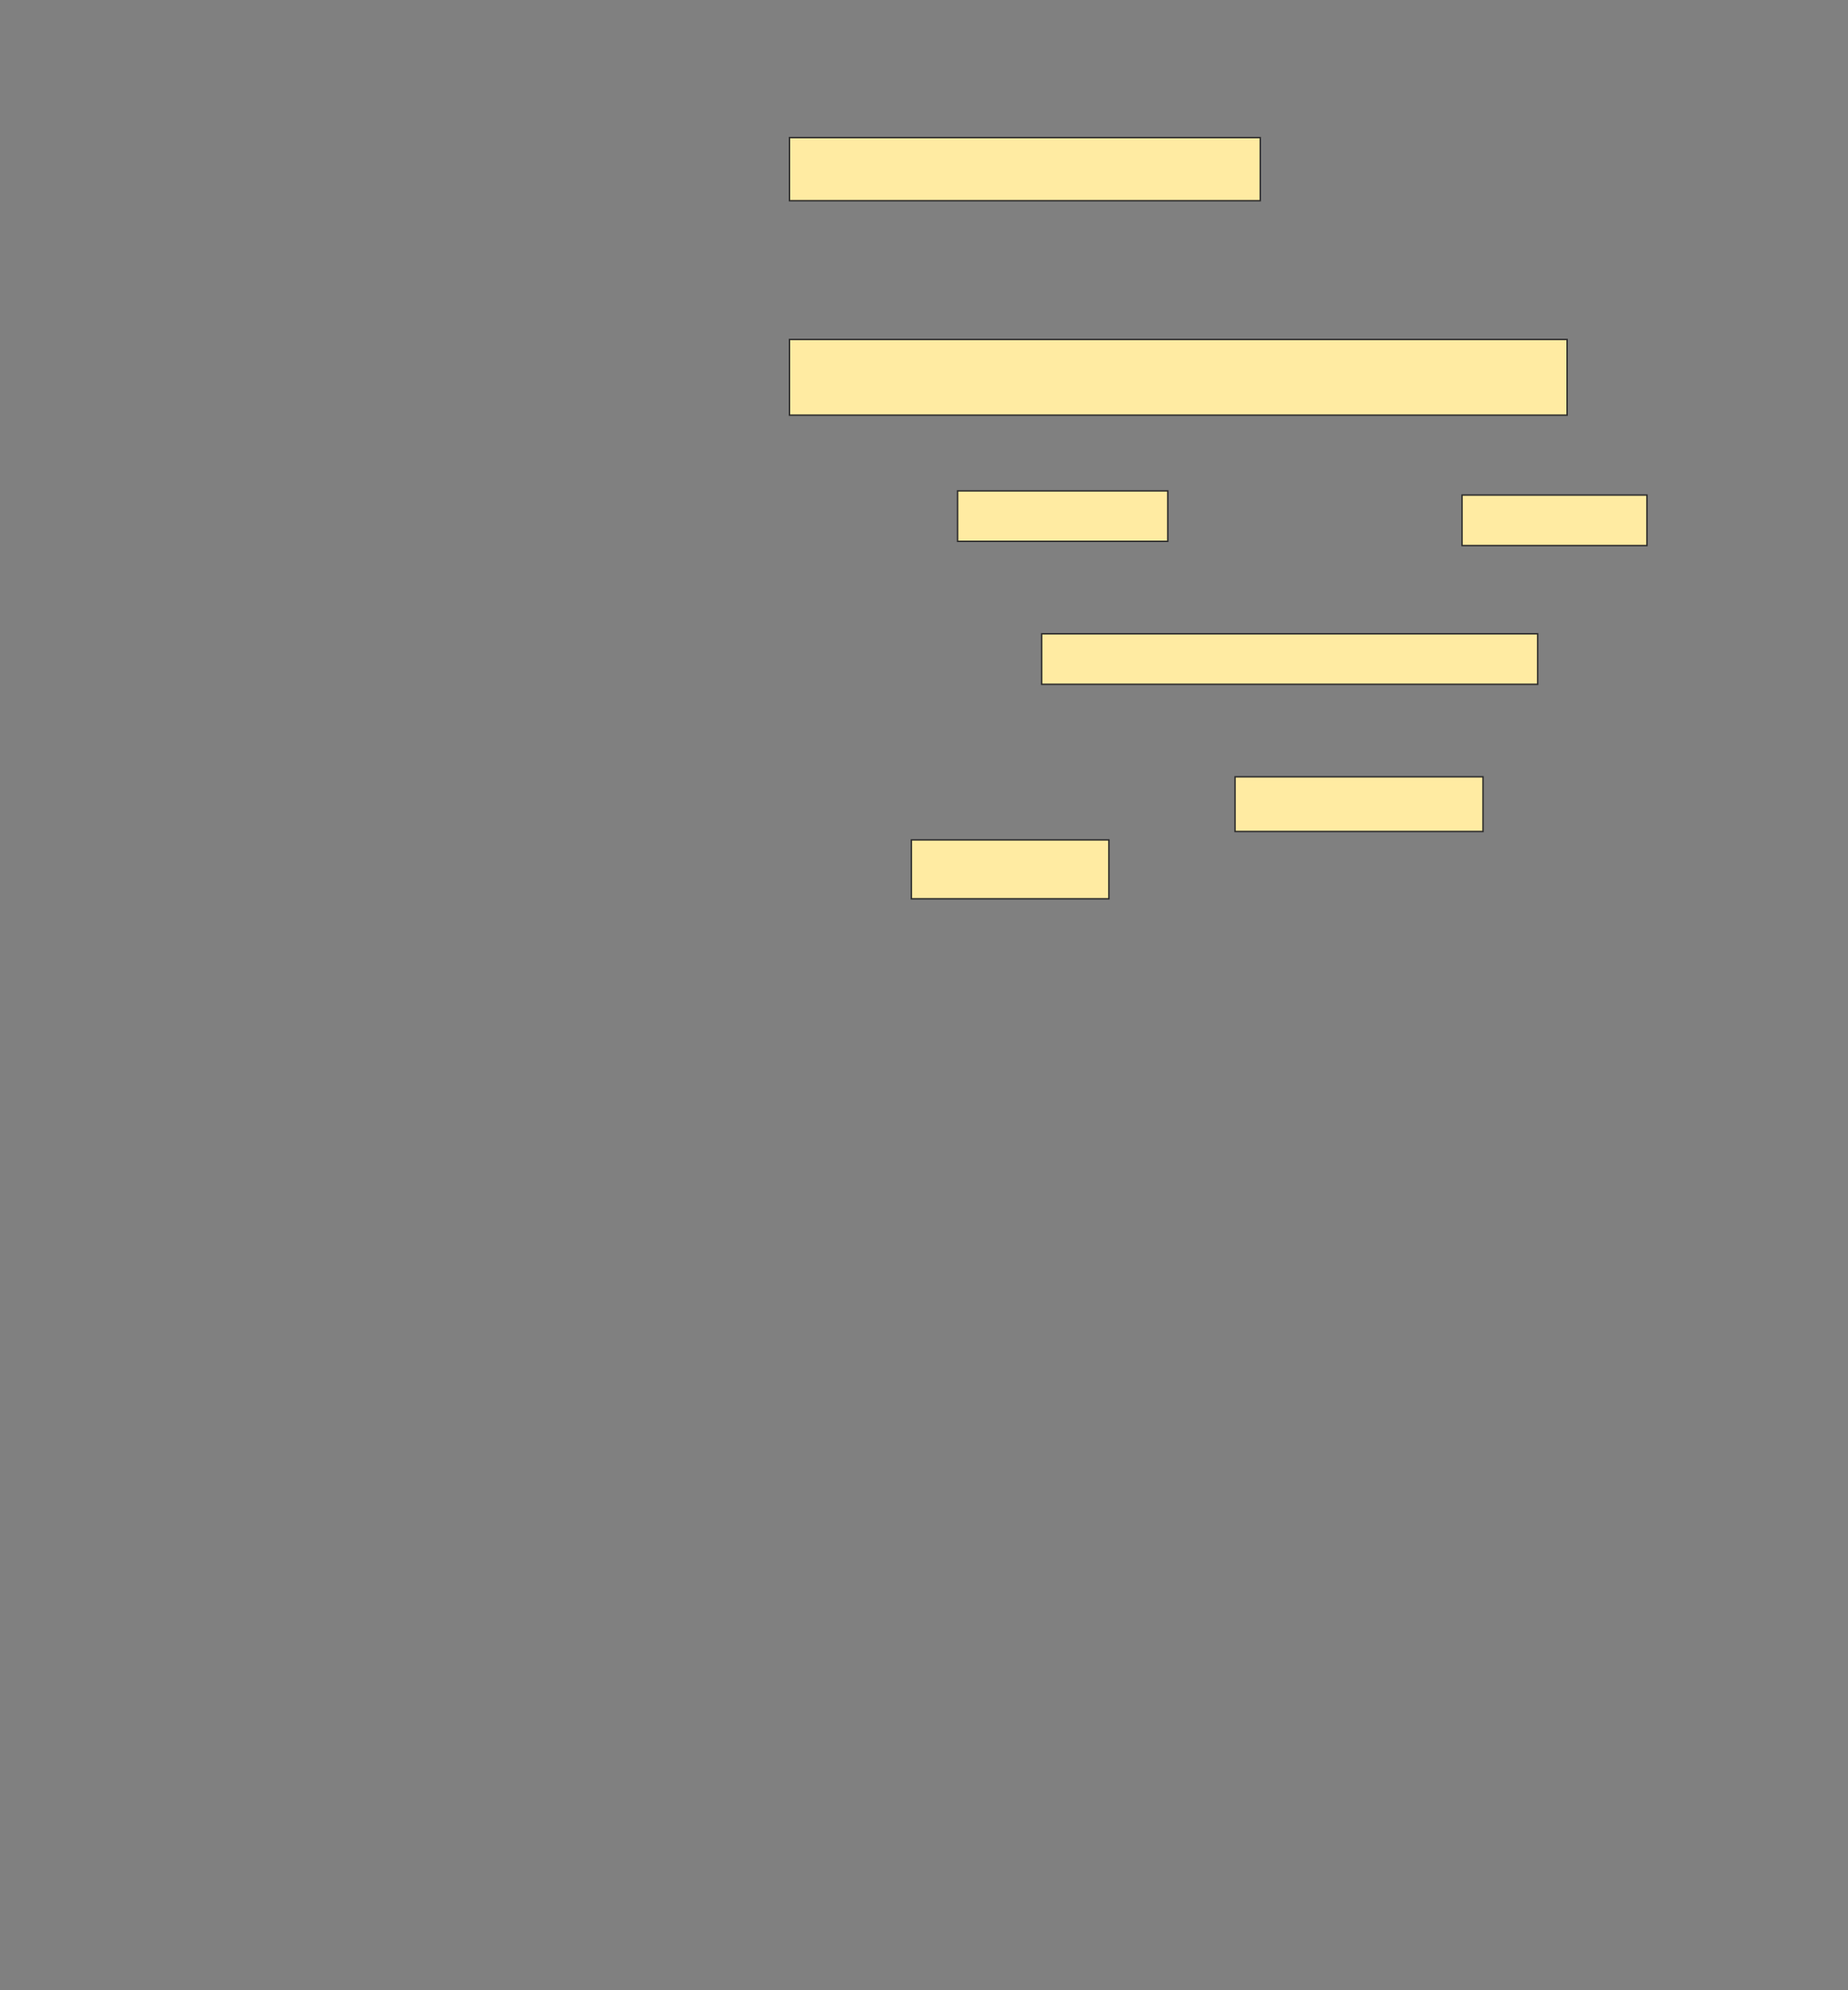 <svg xmlns="http://www.w3.org/2000/svg" width="1293" height="1392">
 <rect width="100%" height="100%" fill="#808080" stroke="none"/>
 <!-- Created with Image Occlusion Enhanced -->
 <g>
  <title>Labels</title>
 </g>
 <g>
  <title>Masks</title>
  <rect id="c9a143d039d54f9fa1851d86a22268d7-ao-1" height="35.294" width="347.059" y="443.306" x="728.825" stroke-linecap="null" stroke-linejoin="null" stroke-dasharray="null" stroke="#2D2D2D" fill="#FFEBA2"/>
  <g id="c9a143d039d54f9fa1851d86a22268d7-ao-2">
   <rect height="44.118" width="329.412" y="96.247" x="552.355" stroke="#2D2D2D" fill="#FFEBA2"/>
   <rect height="52.941" width="544.118" y="237.423" x="552.355" stroke-linecap="null" stroke-linejoin="null" stroke-dasharray="null" stroke="#2D2D2D" fill="#FFEBA2"/>
  </g>
  <g id="c9a143d039d54f9fa1851d86a22268d7-ao-3">
   <rect height="35.294" width="147.059" y="343.306" x="670.002" stroke-linecap="null" stroke-linejoin="null" stroke-dasharray="null" stroke="#2D2D2D" fill="#FFEBA2"/>
   <rect height="35.294" width="129.412" y="346.247" x="1022.943" stroke-linecap="null" stroke-linejoin="null" stroke-dasharray="null" stroke="#2D2D2D" fill="#FFEBA2"/>
  </g>
  <g id="c9a143d039d54f9fa1851d86a22268d7-ao-4">
   <rect height="38.235" width="173.529" y="543.306" x="864.119" stroke-linecap="null" stroke-linejoin="null" stroke-dasharray="null" stroke="#2D2D2D" fill="#FFEBA2"/>
   <rect height="41.176" width="138.235" y="587.423" x="637.649" stroke-linecap="null" stroke-linejoin="null" stroke-dasharray="null" stroke="#2D2D2D" fill="#FFEBA2"/>
  </g>
  
 </g>
</svg>